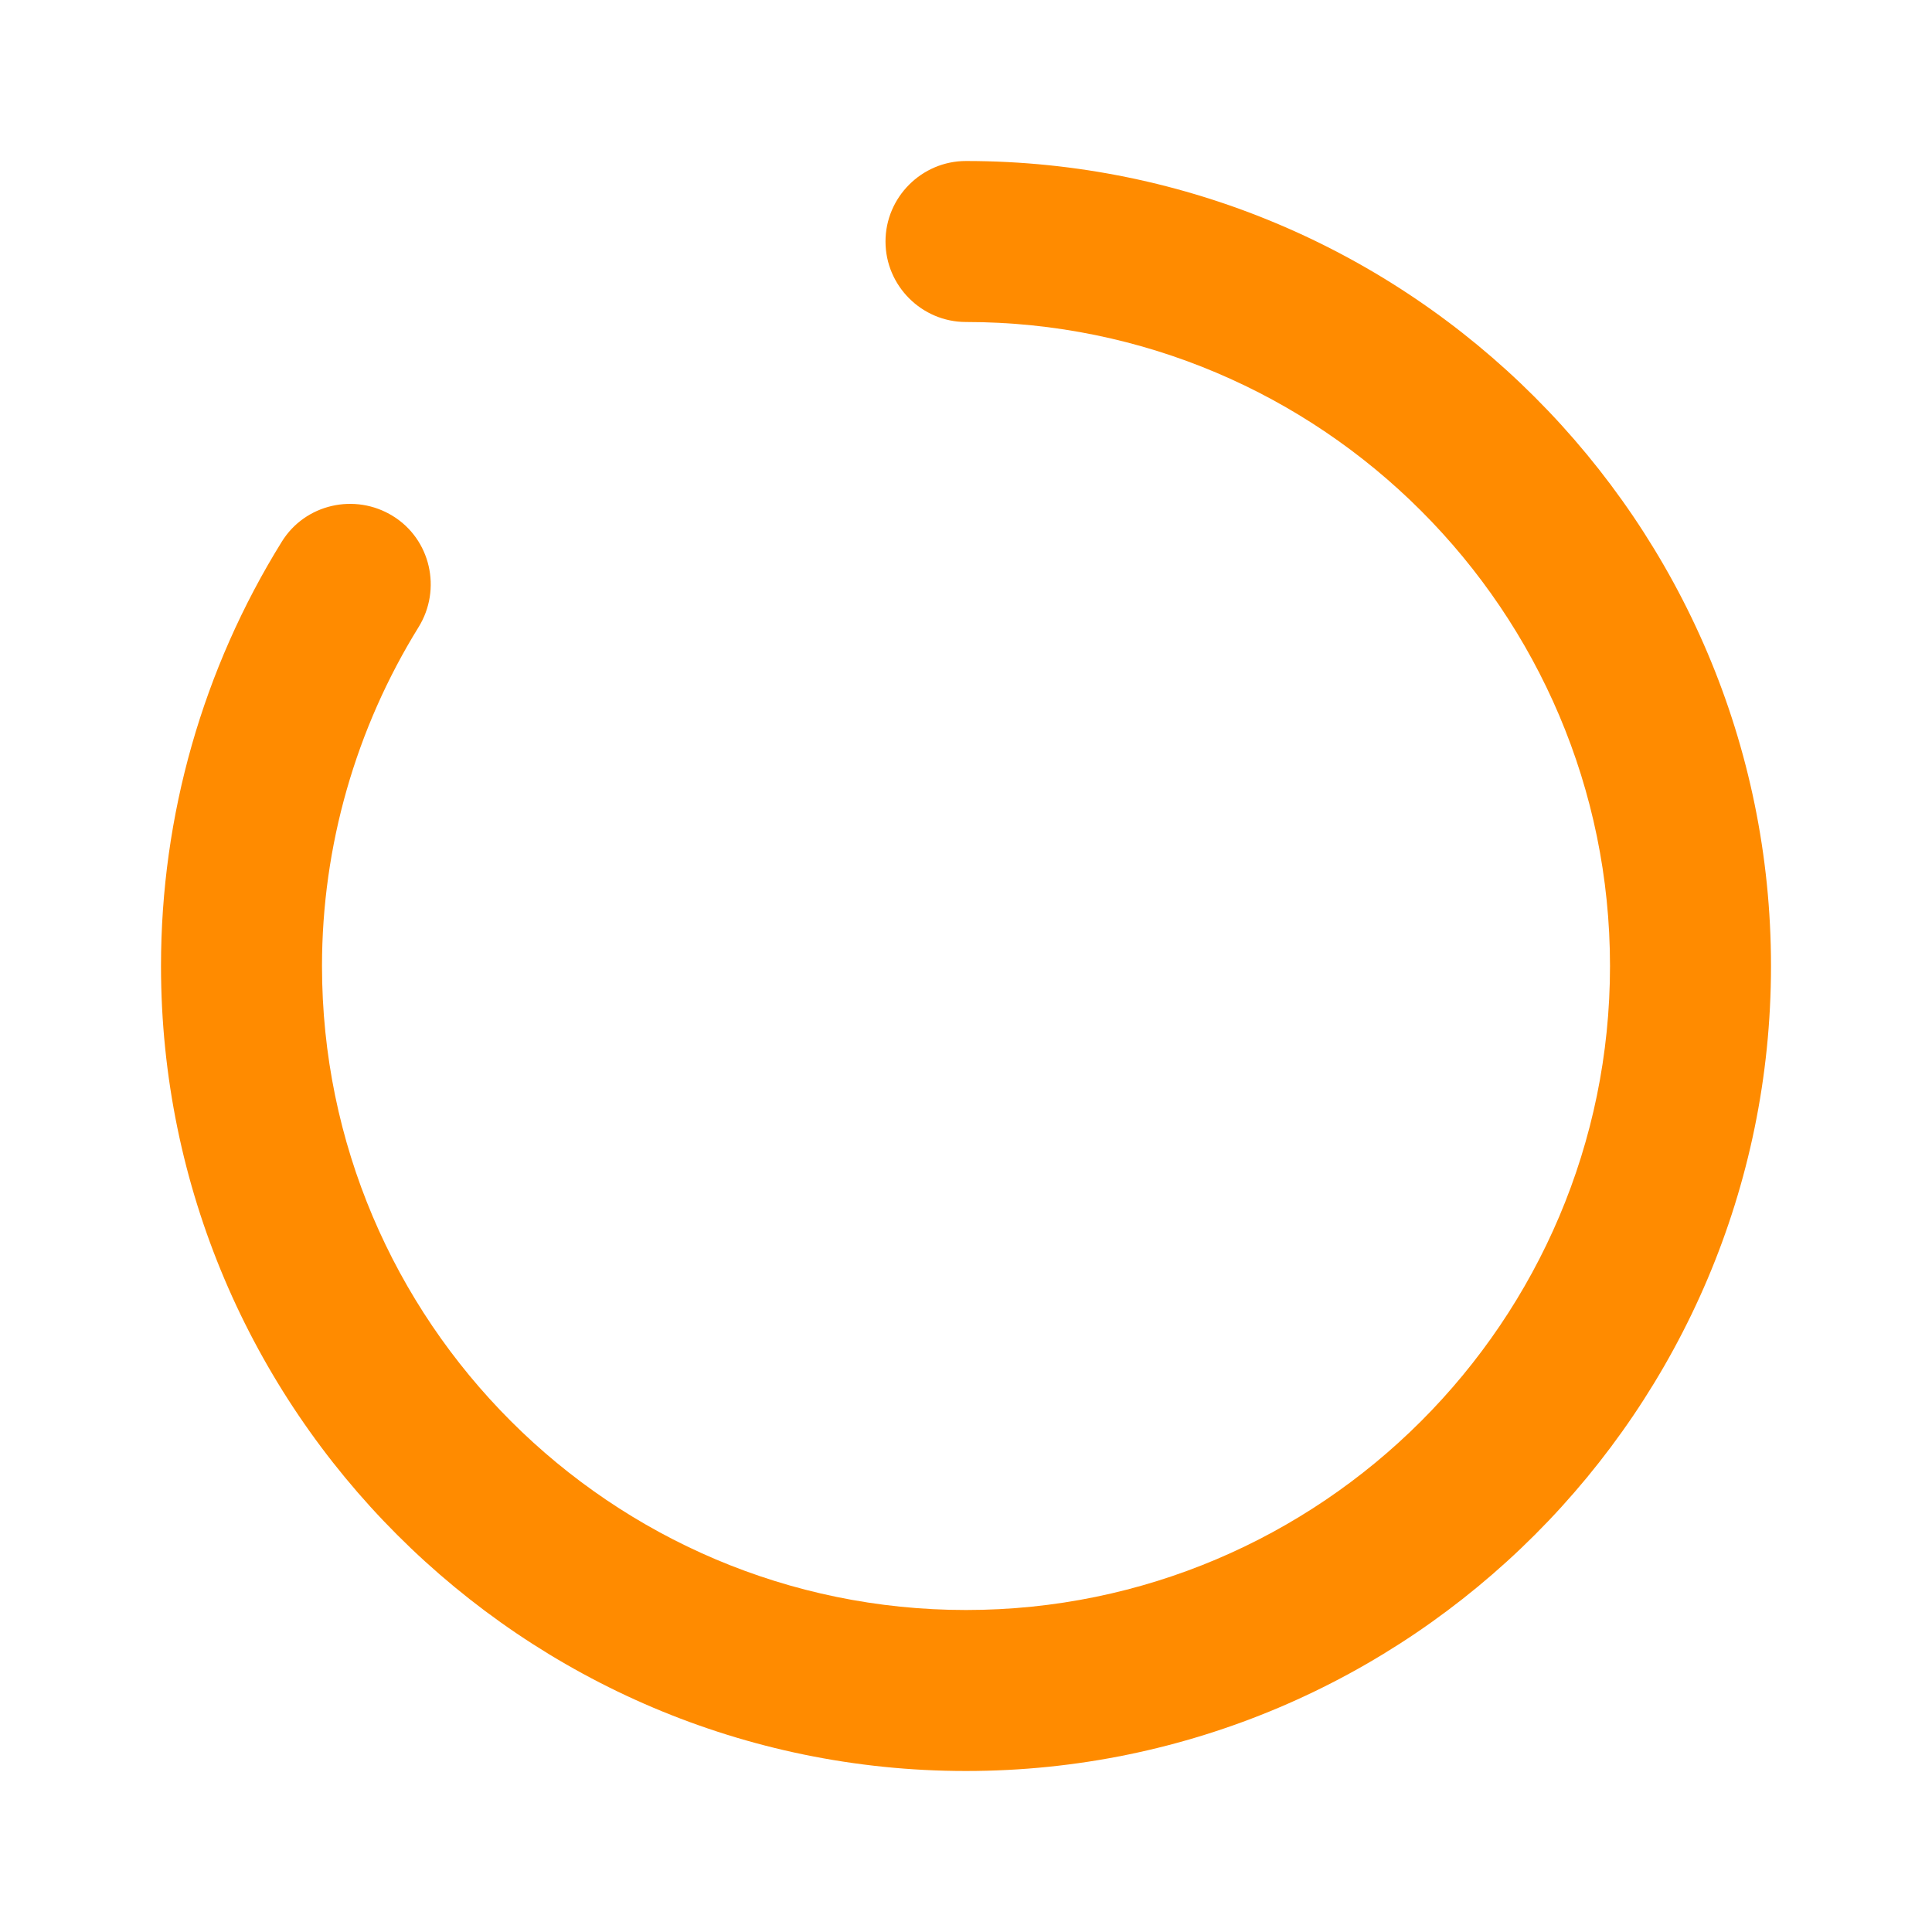 <svg width="512" height="512" viewBox="0 0 512 512" fill="none" xmlns="http://www.w3.org/2000/svg">
<path d="M256 469.333C138.453 469.333 42.667 373.547 42.667 256C42.667 216.107 53.76 177.28 74.667 143.573C80.853 133.547 94.08 130.56 104.107 136.747C114.133 142.933 117.12 156.16 110.933 166.186C94.293 193.066 85.333 224.213 85.333 256C85.333 350.08 161.92 426.667 256 426.667C350.08 426.667 426.667 350.08 426.667 256C426.667 161.92 350.08 85.333 256 85.333C244.267 85.333 234.667 75.733 234.667 64C234.667 52.267 244.267 42.667 256 42.667C373.547 42.667 469.333 138.453 469.333 256C469.333 373.547 373.547 469.333 256 469.333Z" fill="#FF8B00"/>
</svg>
